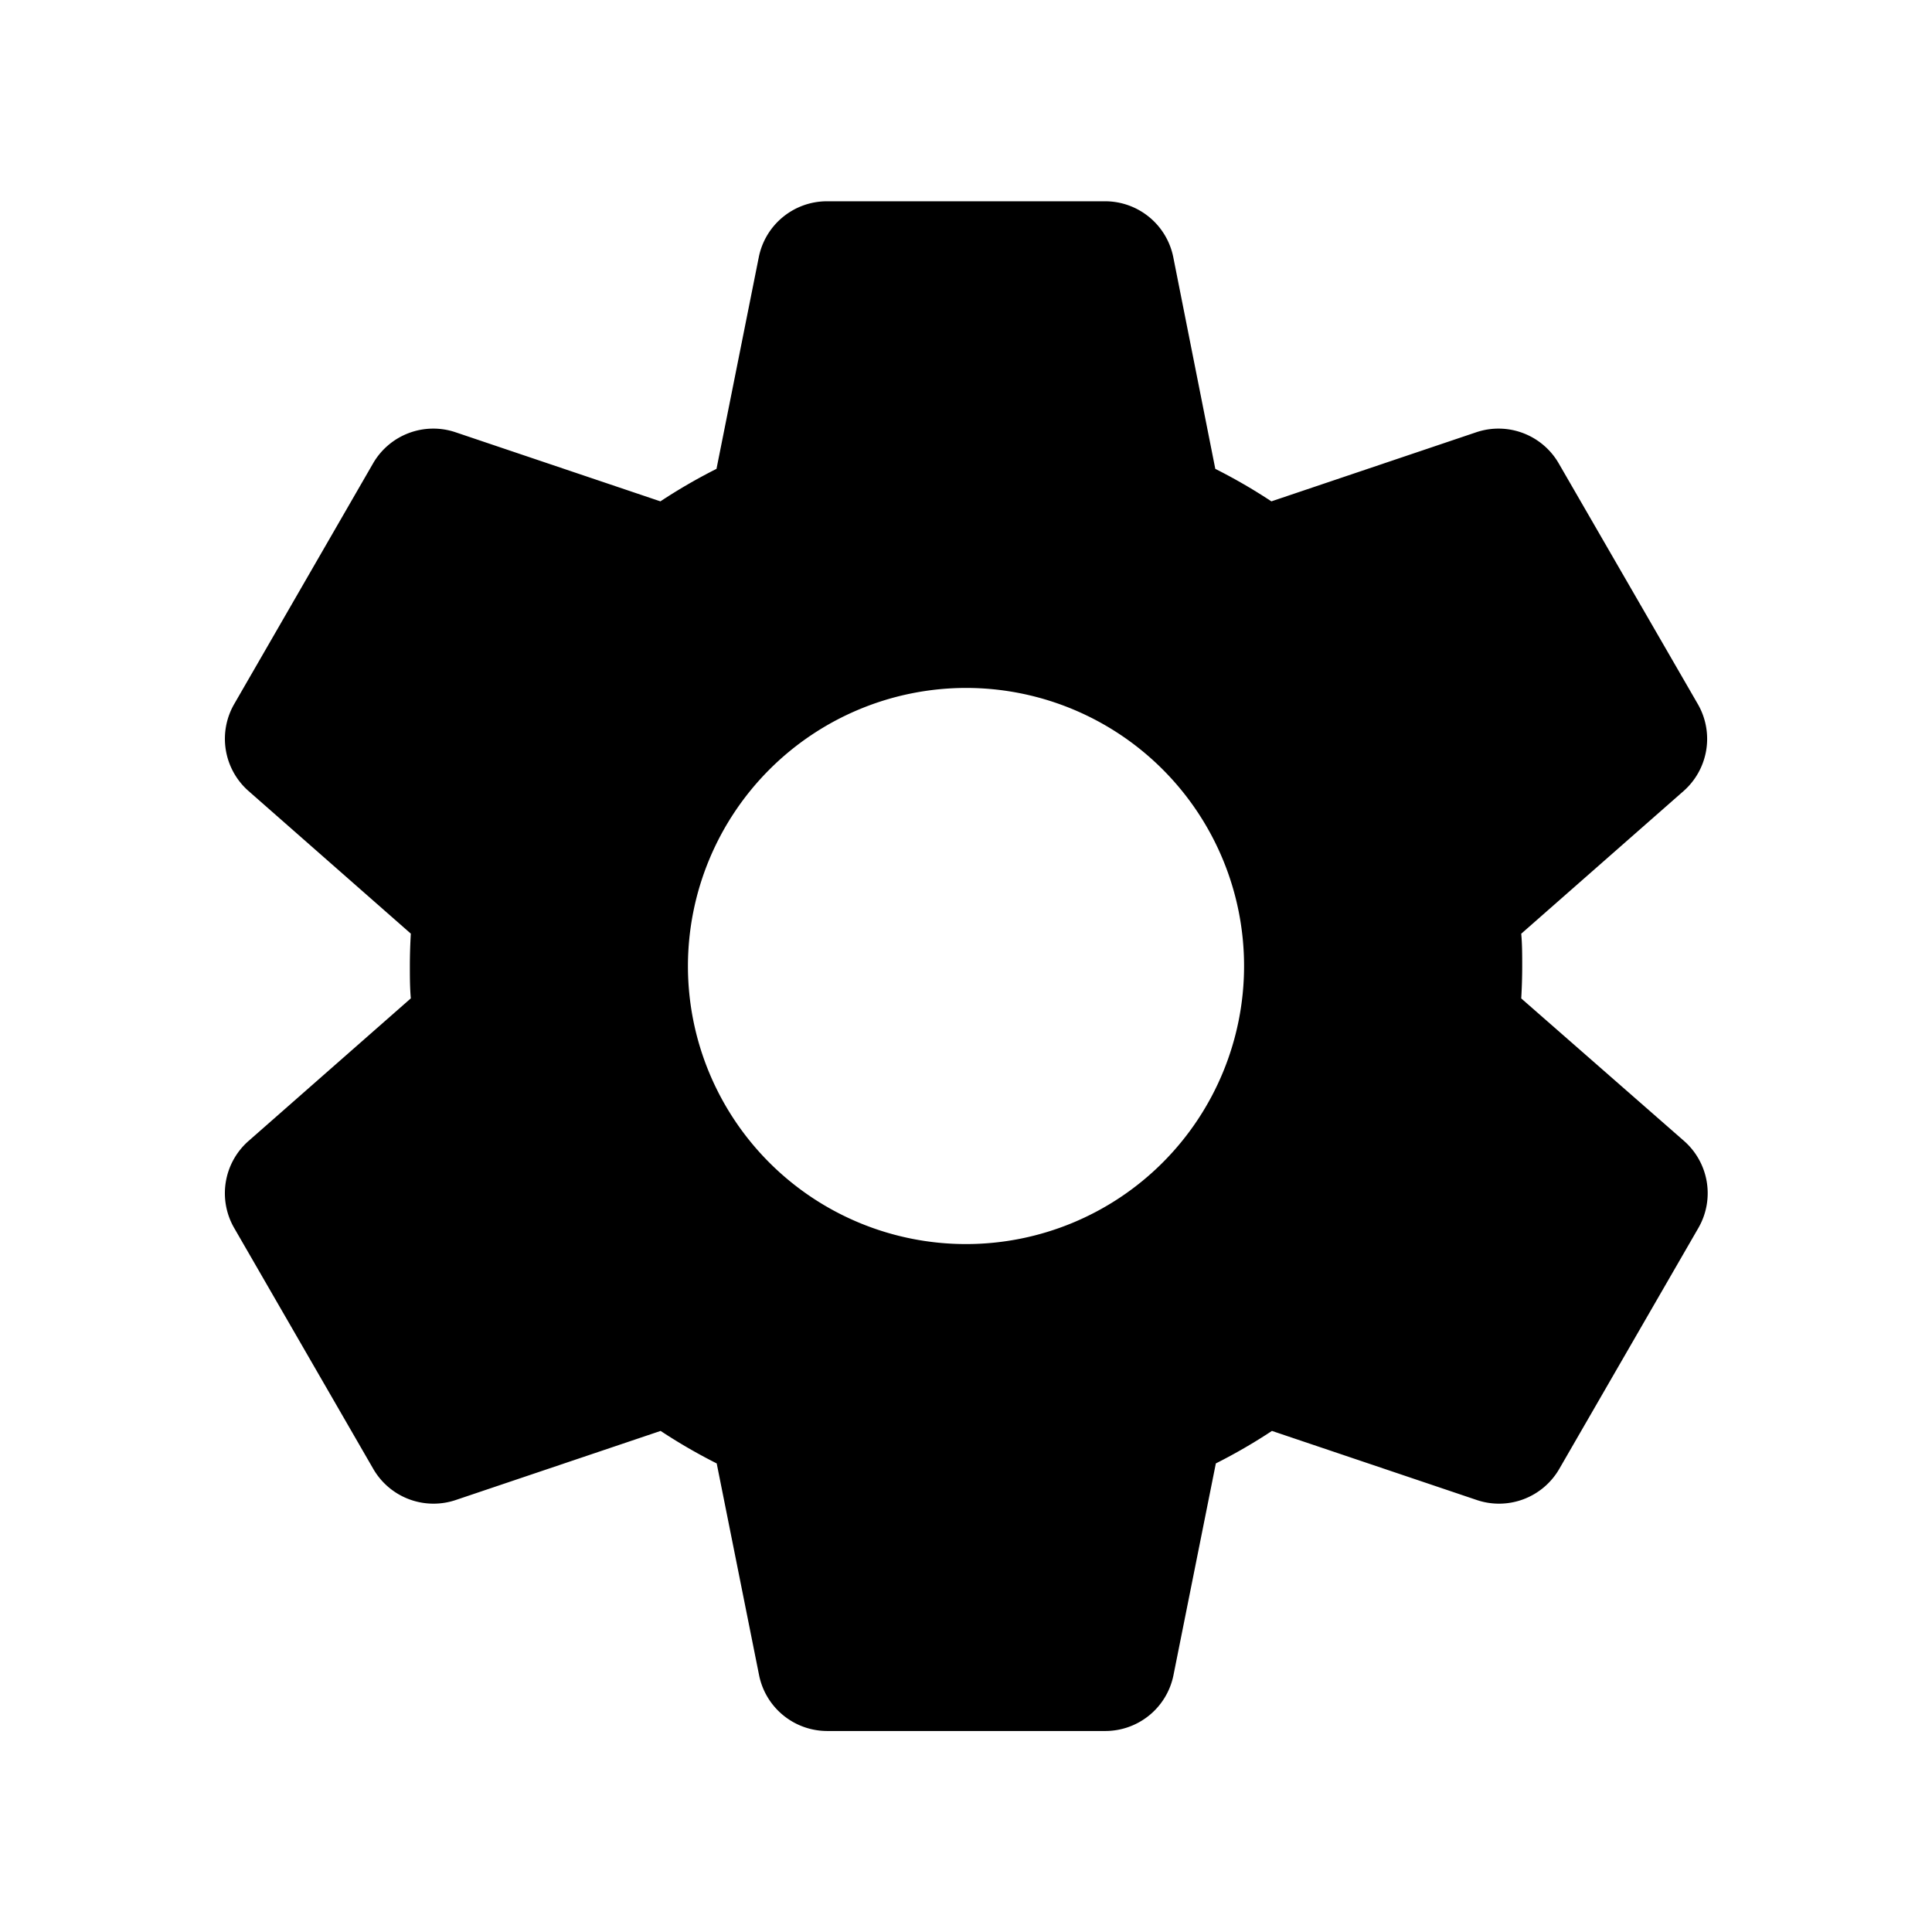 <svg xmlns="http://www.w3.org/2000/svg" xmlns:xlink="http://www.w3.org/1999/xlink" width="28" height="28" viewBox="0 0 28 28">
  <defs>
    <clipPath id="clip-path">
      <rect id="Rettangolo_549" data-name="Rettangolo 549" width="28" height="28" transform="translate(343 810)"  fill="#9d9d9d"/>
    </clipPath>
  </defs>
  <g id="Gruppo_di_maschere_24" data-name="Gruppo di maschere 24" transform="translate(-343 -810)" clip-path="url(#clip-path)">
    <g id="XMLID_520_" transform="translate(343 810)">
      <path id="XMLID_521_" d="M.567,14.88l2.015,3.49a1.008,1.008,0,0,0,1.2.451l2.965-1a8.048,8.048,0,0,0,.813.471l.614,3.068a1.008,1.008,0,0,0,.988.81h4.03a1.008,1.008,0,0,0,.988-.81l.614-3.068a8.06,8.06,0,0,0,.813-.471l2.965,1a1.008,1.008,0,0,0,1.2-.451l2.015-3.49a1.008,1.008,0,0,0-.207-1.261L19.22,11.553c.009-.157.014-.313.014-.469s0-.313-.014-.469l2.352-2.067a1.008,1.008,0,0,0,.207-1.261L19.764,3.8a1.008,1.008,0,0,0-1.2-.451l-2.965,1a8.04,8.04,0,0,0-.813-.471L14.177.81A1.008,1.008,0,0,0,13.189,0H9.158A1.008,1.008,0,0,0,8.17.81L7.557,3.878a8.06,8.06,0,0,0-.813.471l-2.965-1a1.008,1.008,0,0,0-1.2.451L.567,7.287A1.008,1.008,0,0,0,.775,8.547l2.352,2.067c-.009.156-.014.313-.014.469s0,.313.014.469L.775,13.619A1.008,1.008,0,0,0,.567,14.88ZM11.173,7.053a4.03,4.03,0,1,1-4.03,4.03A4.035,4.035,0,0,1,11.173,7.053Z" transform="translate(2.827 2.917)"/>
    </g>
  </g>
</svg>
